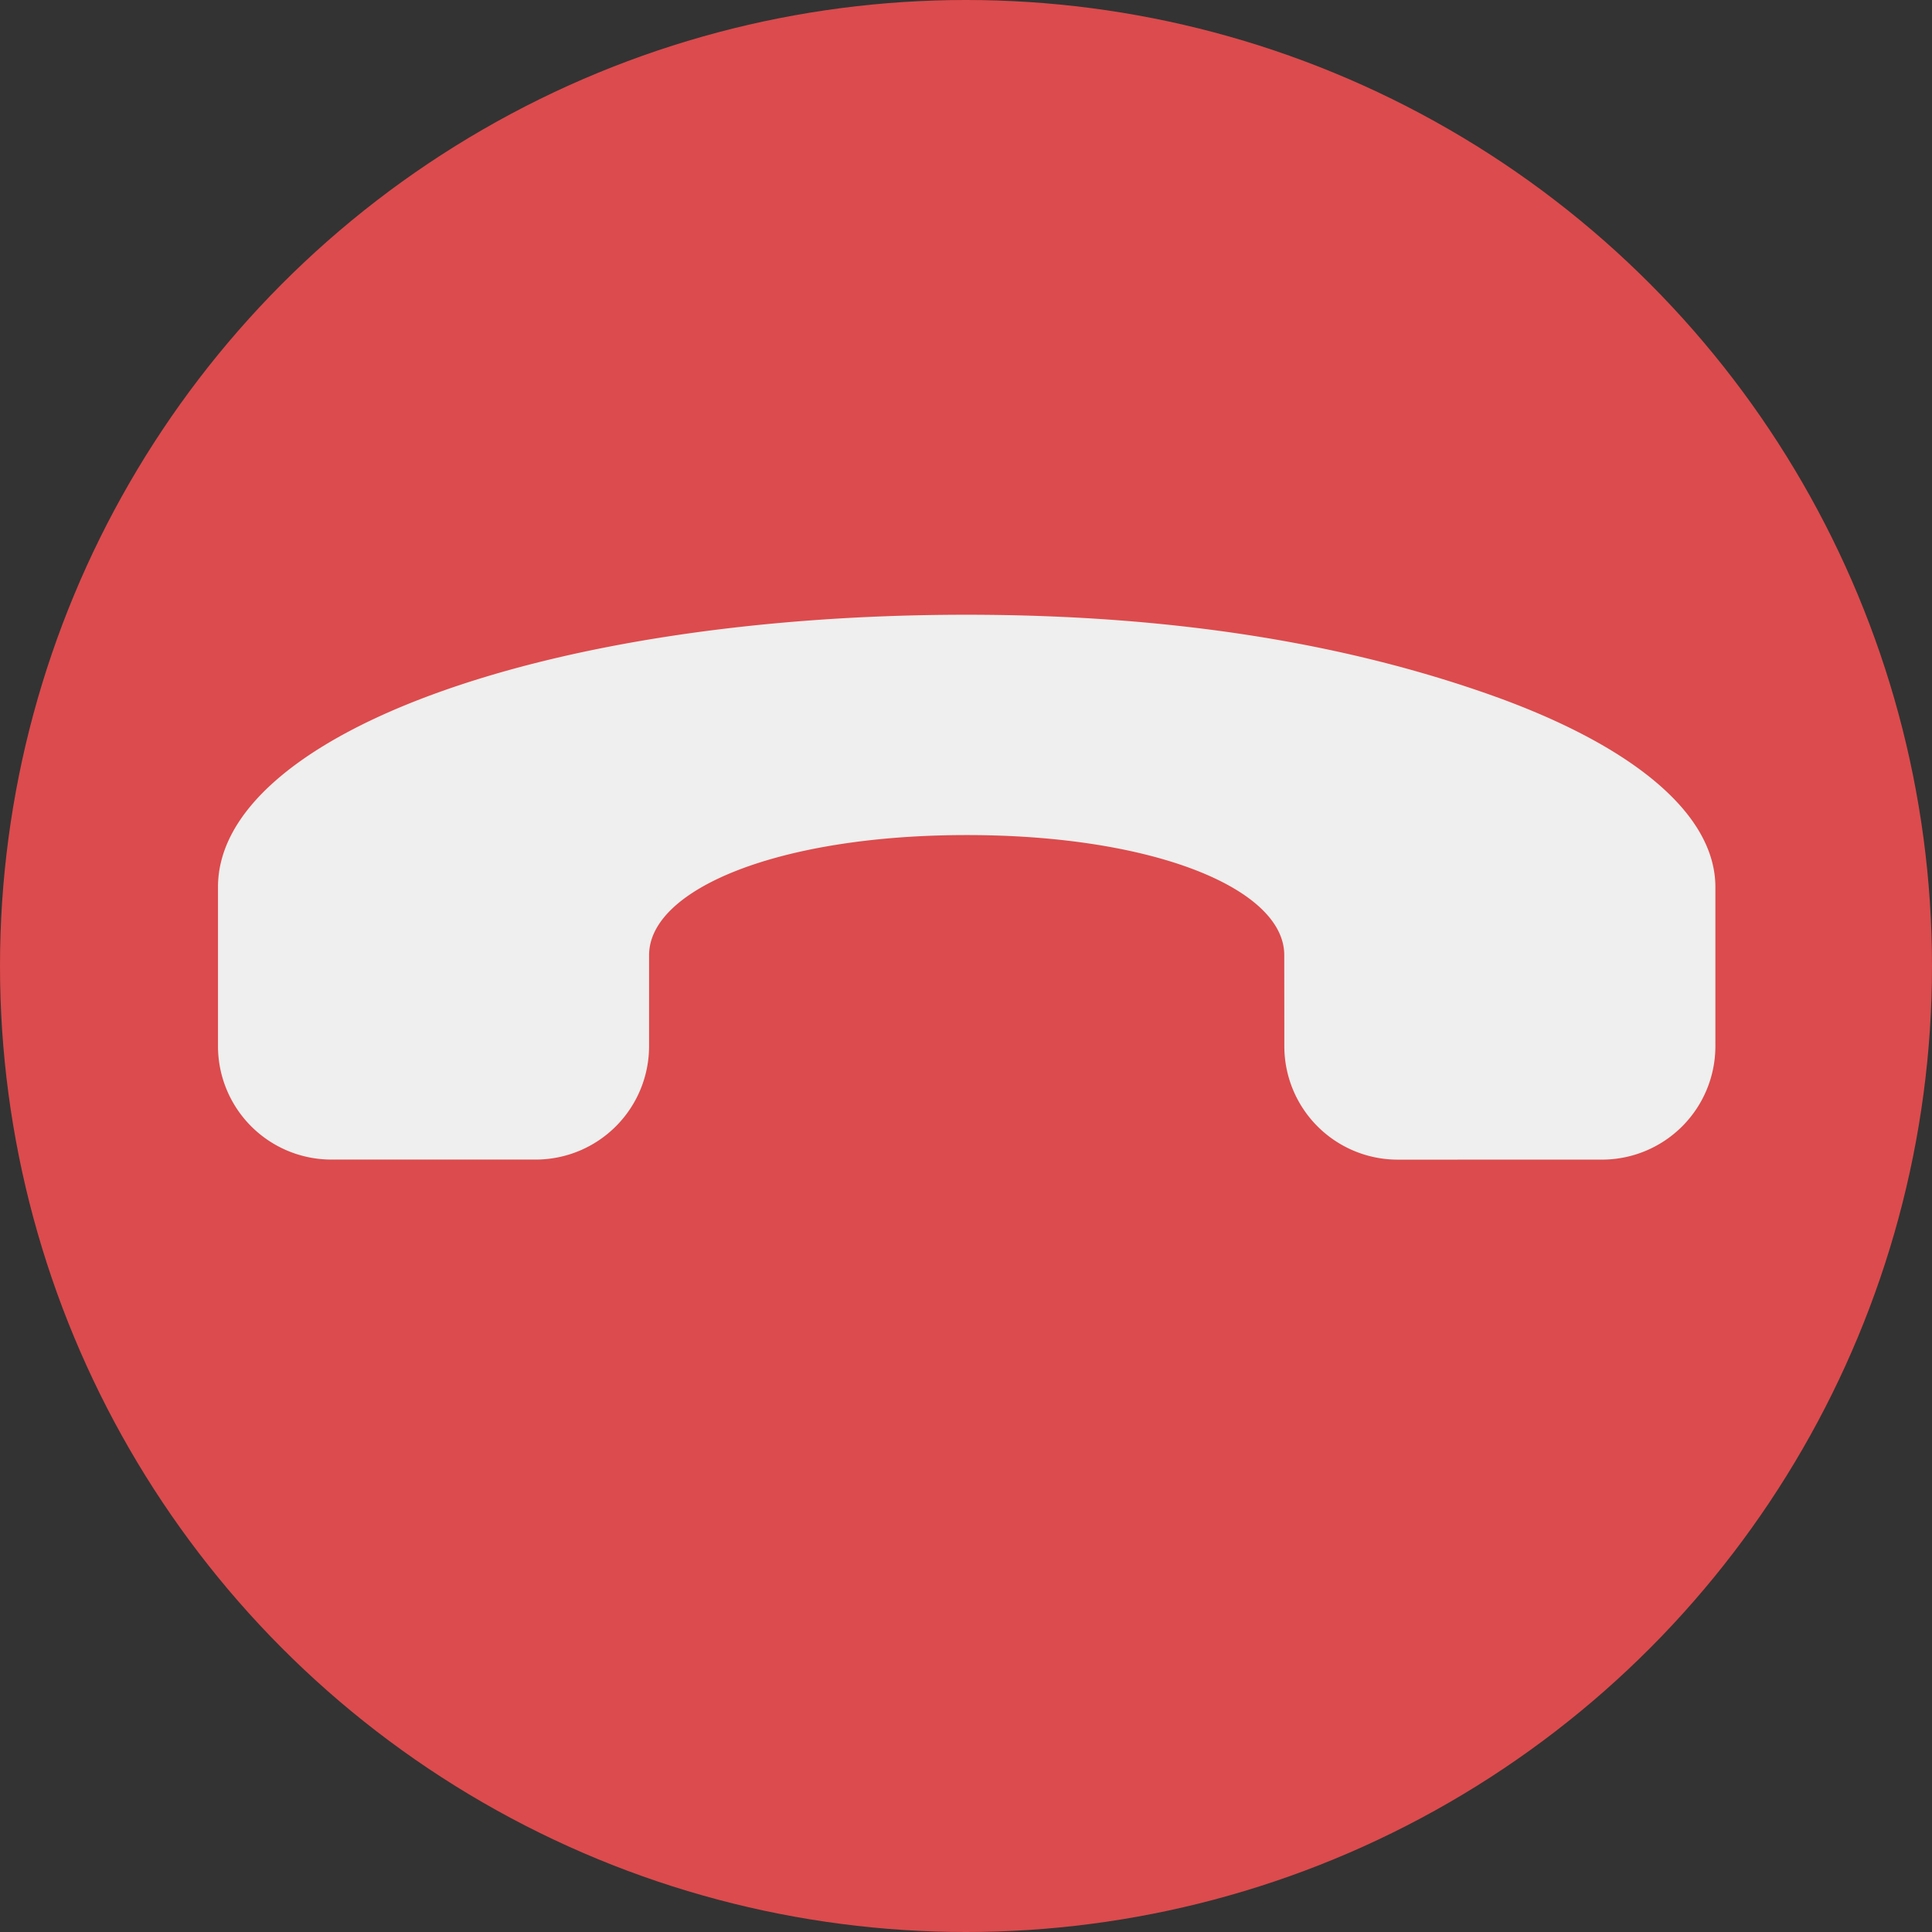 <svg xmlns="http://www.w3.org/2000/svg" viewBox="0 0 512 512">
  <rect x="0" y="0" width="512" height="512" fill="#333333" stroke="none"/>
  <defs>
    <style>
      .cls-1 {
        fill: #dc4b4d;
      }

      .cls-2 {
        fill: #eeefee;
      }
    </style>
  </defs>
  <g id="图层_2" data-name="图层 2">
    <g id="图层_1-2" data-name="图层 1">
      <g id="Circle_Grid" data-name="Circle Grid">
        <circle class="cls-1" cx="256" cy="256" r="256"/>
      </g>
      <g id="icon">
        <path class="cls-2" d="M256.191,221.3c-49.724,0-84.177,14.281-84.177,31.834l-.003,24.101a30.064,30.064,0,0,1-30.063,30.063H87.834A30.064,30.064,0,0,1,57.771,277.235V235.075c0-39.836,85.498-72.159,198.417-72.162,56.447.014,101.543,8.098,138.508,21.14s59.898,31.127,59.898,51.033V277.247A30.064,30.064,0,0,1,424.53,307.31l-54.105.008a30.064,30.064,0,0,1-30.063-30.063l-.02-24.141c.008-17.545-34.439-31.825-84.151-31.814Z"/>
      </g>
    </g>
  </g>
</svg>
